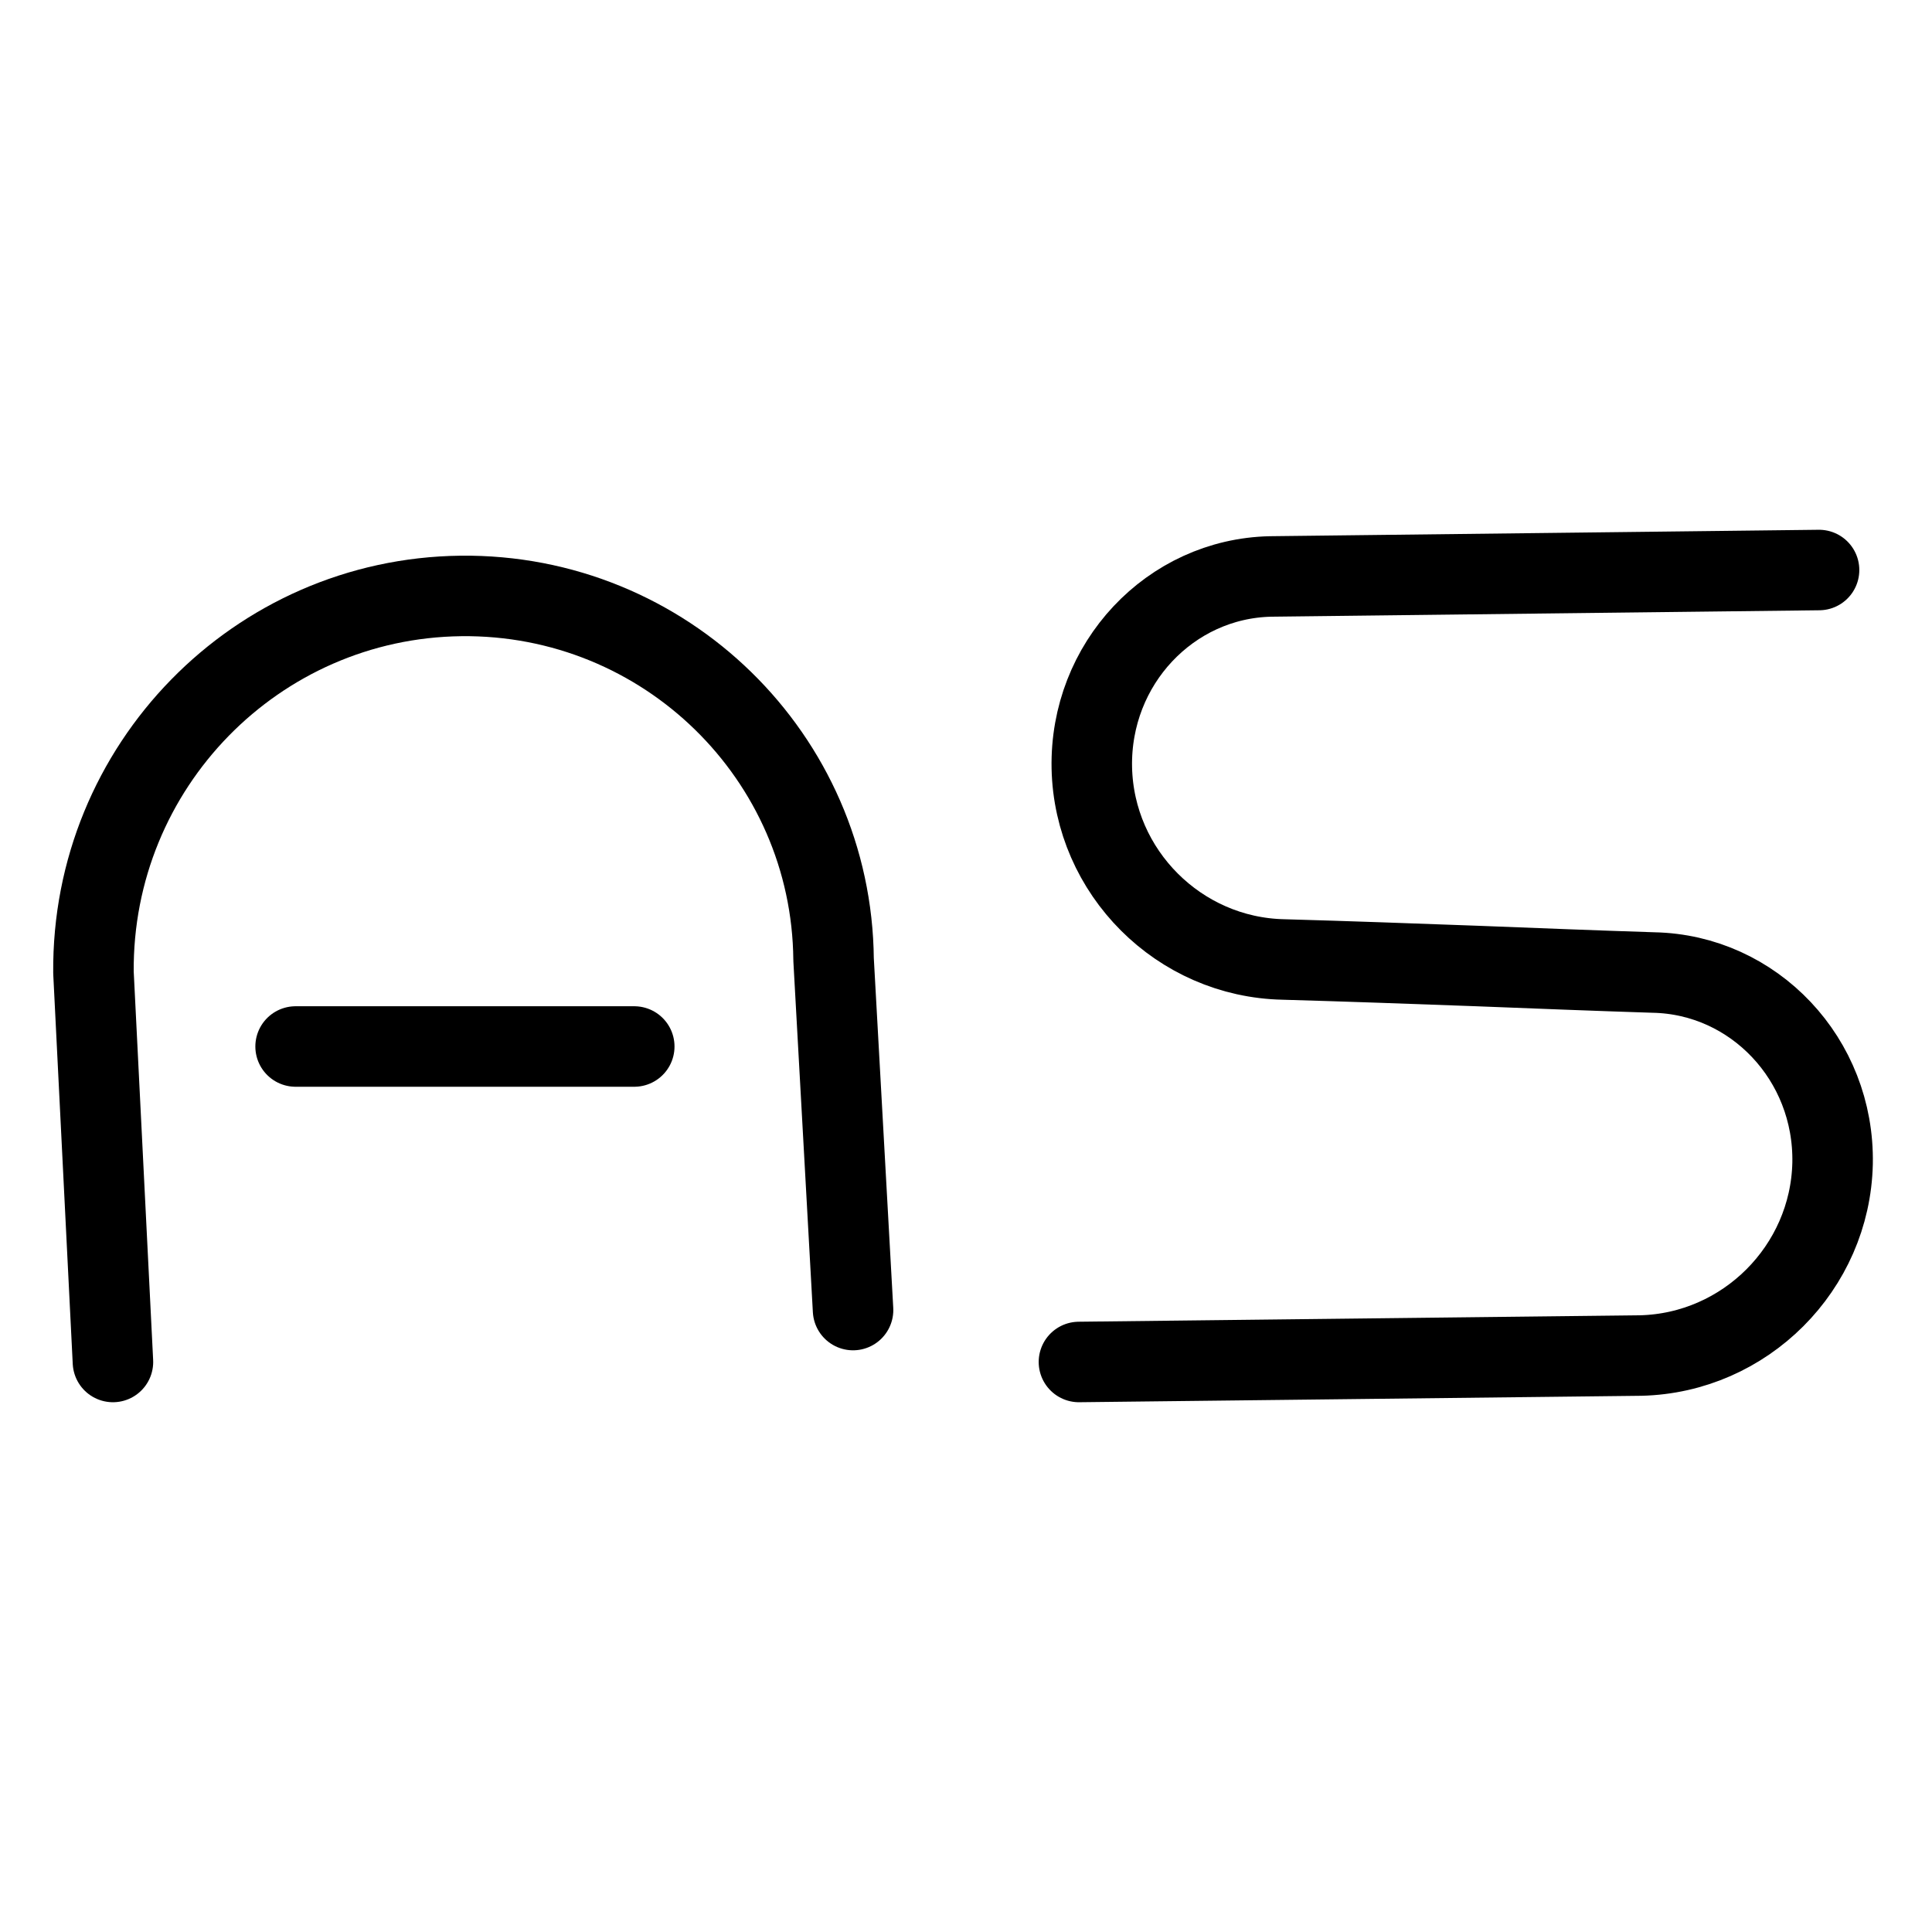 <svg
    xmlns="http://www.w3.org/2000/svg"
    viewBox="0 0 24 24"
    id="vector"
    width="24px"
    height="24px">
    <path
        id="a1"
        d="M 1.403 16.919 L 1.161 12.081 M 1.161 12.081 C 1.139 9.52 3.186 7.433 5.725 7.403 C 8.263 7.374 10.332 9.403 10.355 11.919 M 10.597 16.274 L 10.355 11.919"
        fill="#000000"
        fill-opacity="0"
        stroke="#000000"
        stroke-width="1"
        stroke-linecap="round"/>
    <path
        id="a2"
        d="M 3 13 L 9 13"
        fill="#000000"
        stroke="#000000"
        stroke-width="1"
        stroke-dasharray="4.207,1.793"
        stroke-dashoffset="5.328"
        stroke-linecap="round"/>
    <path
        id="s"
        d="M 22.597 7.081 L 15.782 7.161 M 15.782 7.161 C 14.539 7.188 13.537 8.243 13.563 9.539 C 13.591 10.836 14.647 11.892 15.944 11.919 M 15.944 11.919 C 16.755 11.942 17.556 11.971 18.345 12 C 19.088 12.029 19.82 12.058 20.54 12.081 M 20.379 16.839 C 21.678 16.809 22.736 15.751 22.765 14.452 C 22.79 13.158 21.786 12.105 20.54 12.081 M 13.403 16.919 L 20.379 16.839"
        fill="#000000"
        fill-opacity="0"
        stroke="#000000"
        stroke-width="1"
        stroke-linecap="round"
        stroke-linejoin="round"/>
</svg>
